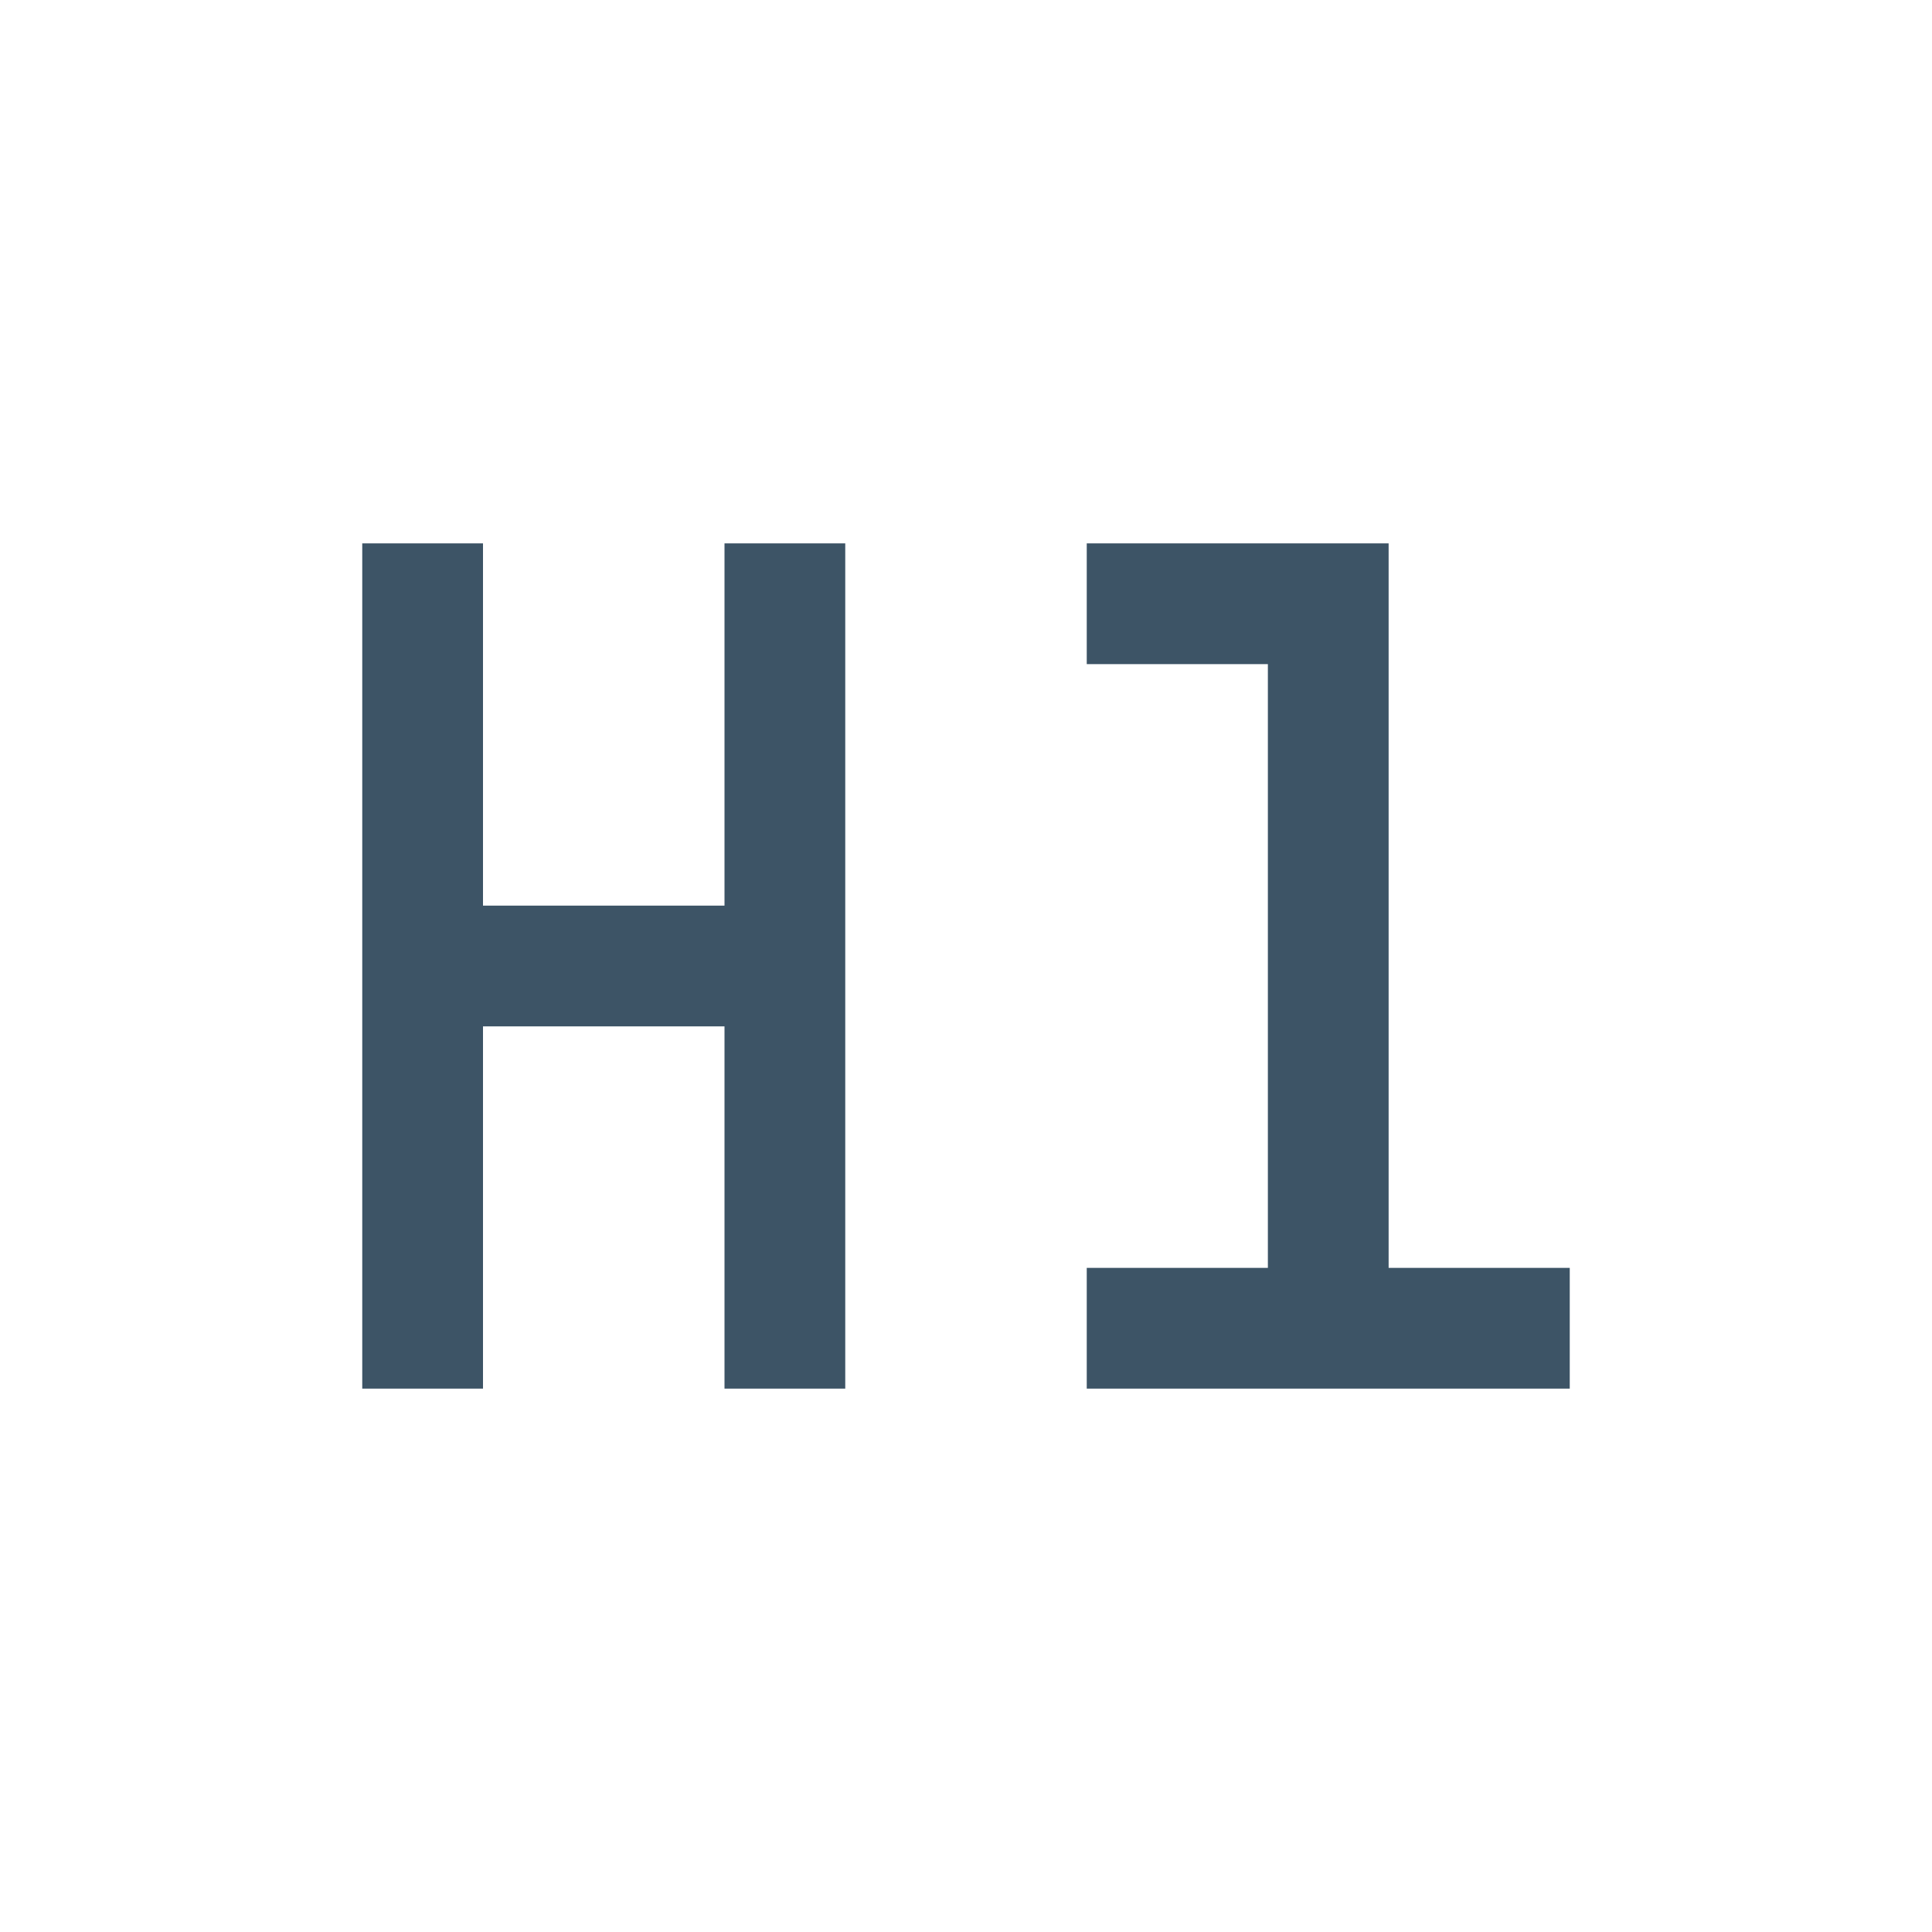 <?xml version="1.0" encoding="UTF-8"?>
<svg width="16px" height="16px" viewBox="0 0 16 16" version="1.1" xmlns="http://www.w3.org/2000/svg" xmlns:xlink="http://www.w3.org/1999/xlink">
    <title>icon/digital experience/elements/typography/h1/16</title>
    <g id="icon/digital-experience/elements/typography/h1/16" stroke="none" stroke-width="1" fill="none" fill-rule="evenodd">
        <path d="M11.5,4.5 L11.5,10.5 L13,10.5 L13,11.5 L9,11.5 L9,10.5 L10.5,10.5 L10.5,5.5 L9,5.5 L9,4.5 L11.5,4.5 Z M4,4.5 L4,7.5 L6,7.5 L6,4.5 L7,4.5 L7,11.5 L6,11.5 L6,8.5 L4,8.5 L4,11.5 L3,11.5 L3,4.5 L4,4.5 Z" id="icon-color" fill="#3D5466"></path>
    </g>
</svg>